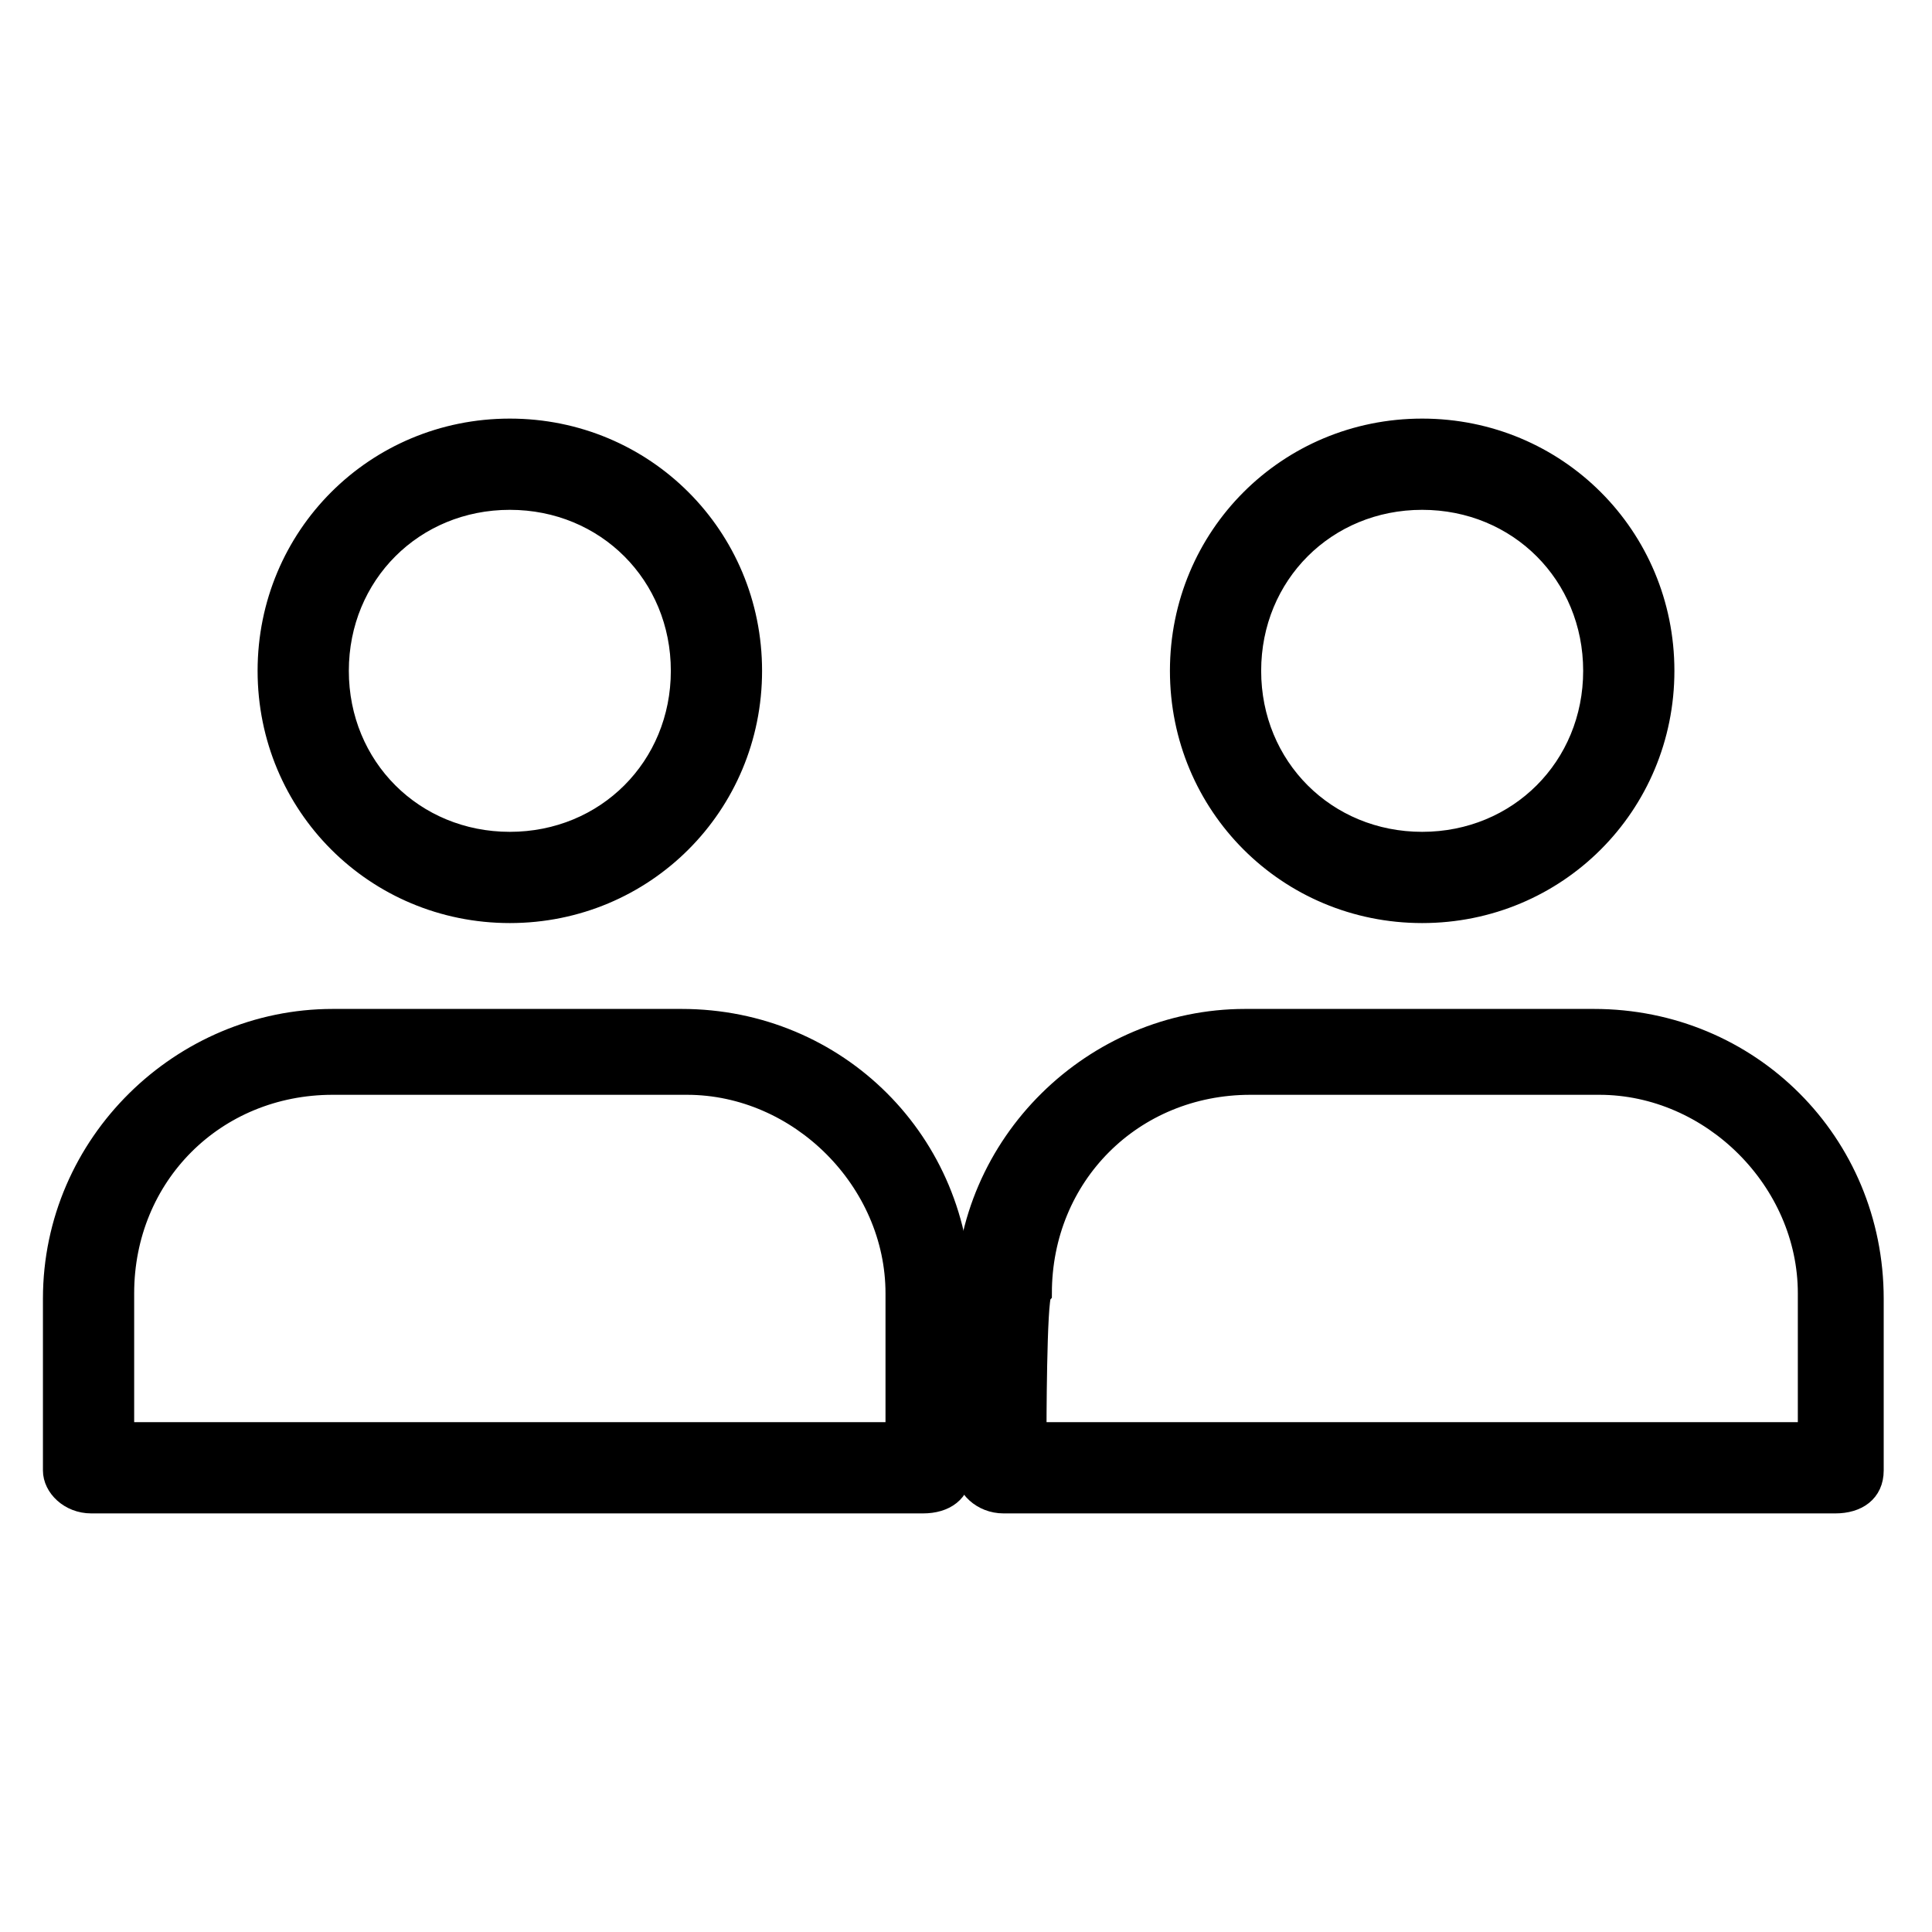 <?xml version="1.0" encoding="utf-8"?>
<!-- Generator: Adobe Illustrator 26.0.1, SVG Export Plug-In . SVG Version: 6.00 Build 0)  -->
<svg version="1.1" id="레이어_1" xmlns="http://www.w3.org/2000/svg" xmlns:xlink="http://www.w3.org/1999/xlink" x="0px"
	 y="0px" viewBox="0 0 36 36" style="enable-background:new 0 0 36 36;" xml:space="preserve">
<style type="text/css">
	.st0{stroke:#000000;stroke-width:0.4;}
</style>
<g>
	<path class="st0" d="M9.5,17C7,17,5,15,5,12.5S7,8,9.5,8s4.5,2,4.5,4.5S12,17,9.5,17z M9.5,9.3c-1.8,0-3.2,1.4-3.2,3.2
		s1.4,3.2,3.2,3.2s3.2-1.4,3.2-3.2S11.3,9.3,9.5,9.3L9.5,9.3z M6.2,19h6.5c2.9,0,5.2,2.3,5.2,5.2v3.2c0,0.4-0.3,0.6-0.7,0.6l0,0H1.7
		C1.3,28,1,27.7,1,27.4l0,0v-3.2C1,21.3,3.4,19,6.2,19z M2.3,26.7h14.4v-2.6c0-2.1-1.8-3.9-3.9-3.9H6.2c-2.2,0-3.9,1.7-3.9,3.9
		C2.3,24.1,2.3,26.7,2.3,26.7z"/>
	<g>
		<path class="st0" d="M26.5,17C24,17,22,15,22,12.5S24,8,26.5,8s4.5,2,4.5,4.5S29,17,26.5,17z M26.5,9.3c-1.8,0-3.2,1.4-3.2,3.2
			s1.4,3.2,3.2,3.2s3.2-1.4,3.2-3.2S28.3,9.3,26.5,9.3z M23.2,19h6.5c2.9,0,5.2,2.3,5.2,5.2v3.2c0,0.4-0.3,0.6-0.7,0.6l0,0H18.7
			c-0.4,0-0.7-0.3-0.7-0.6l0,0v-3.2C18,21.3,20.4,19,23.2,19z M19.3,26.7h14.4v-2.6c0-2.1-1.8-3.9-3.9-3.9h-6.5
			c-2.2,0-3.9,1.7-3.9,3.9C19.3,24.2,19.3,26.7,19.3,26.7z"/>
	</g>
</g>
</svg>
